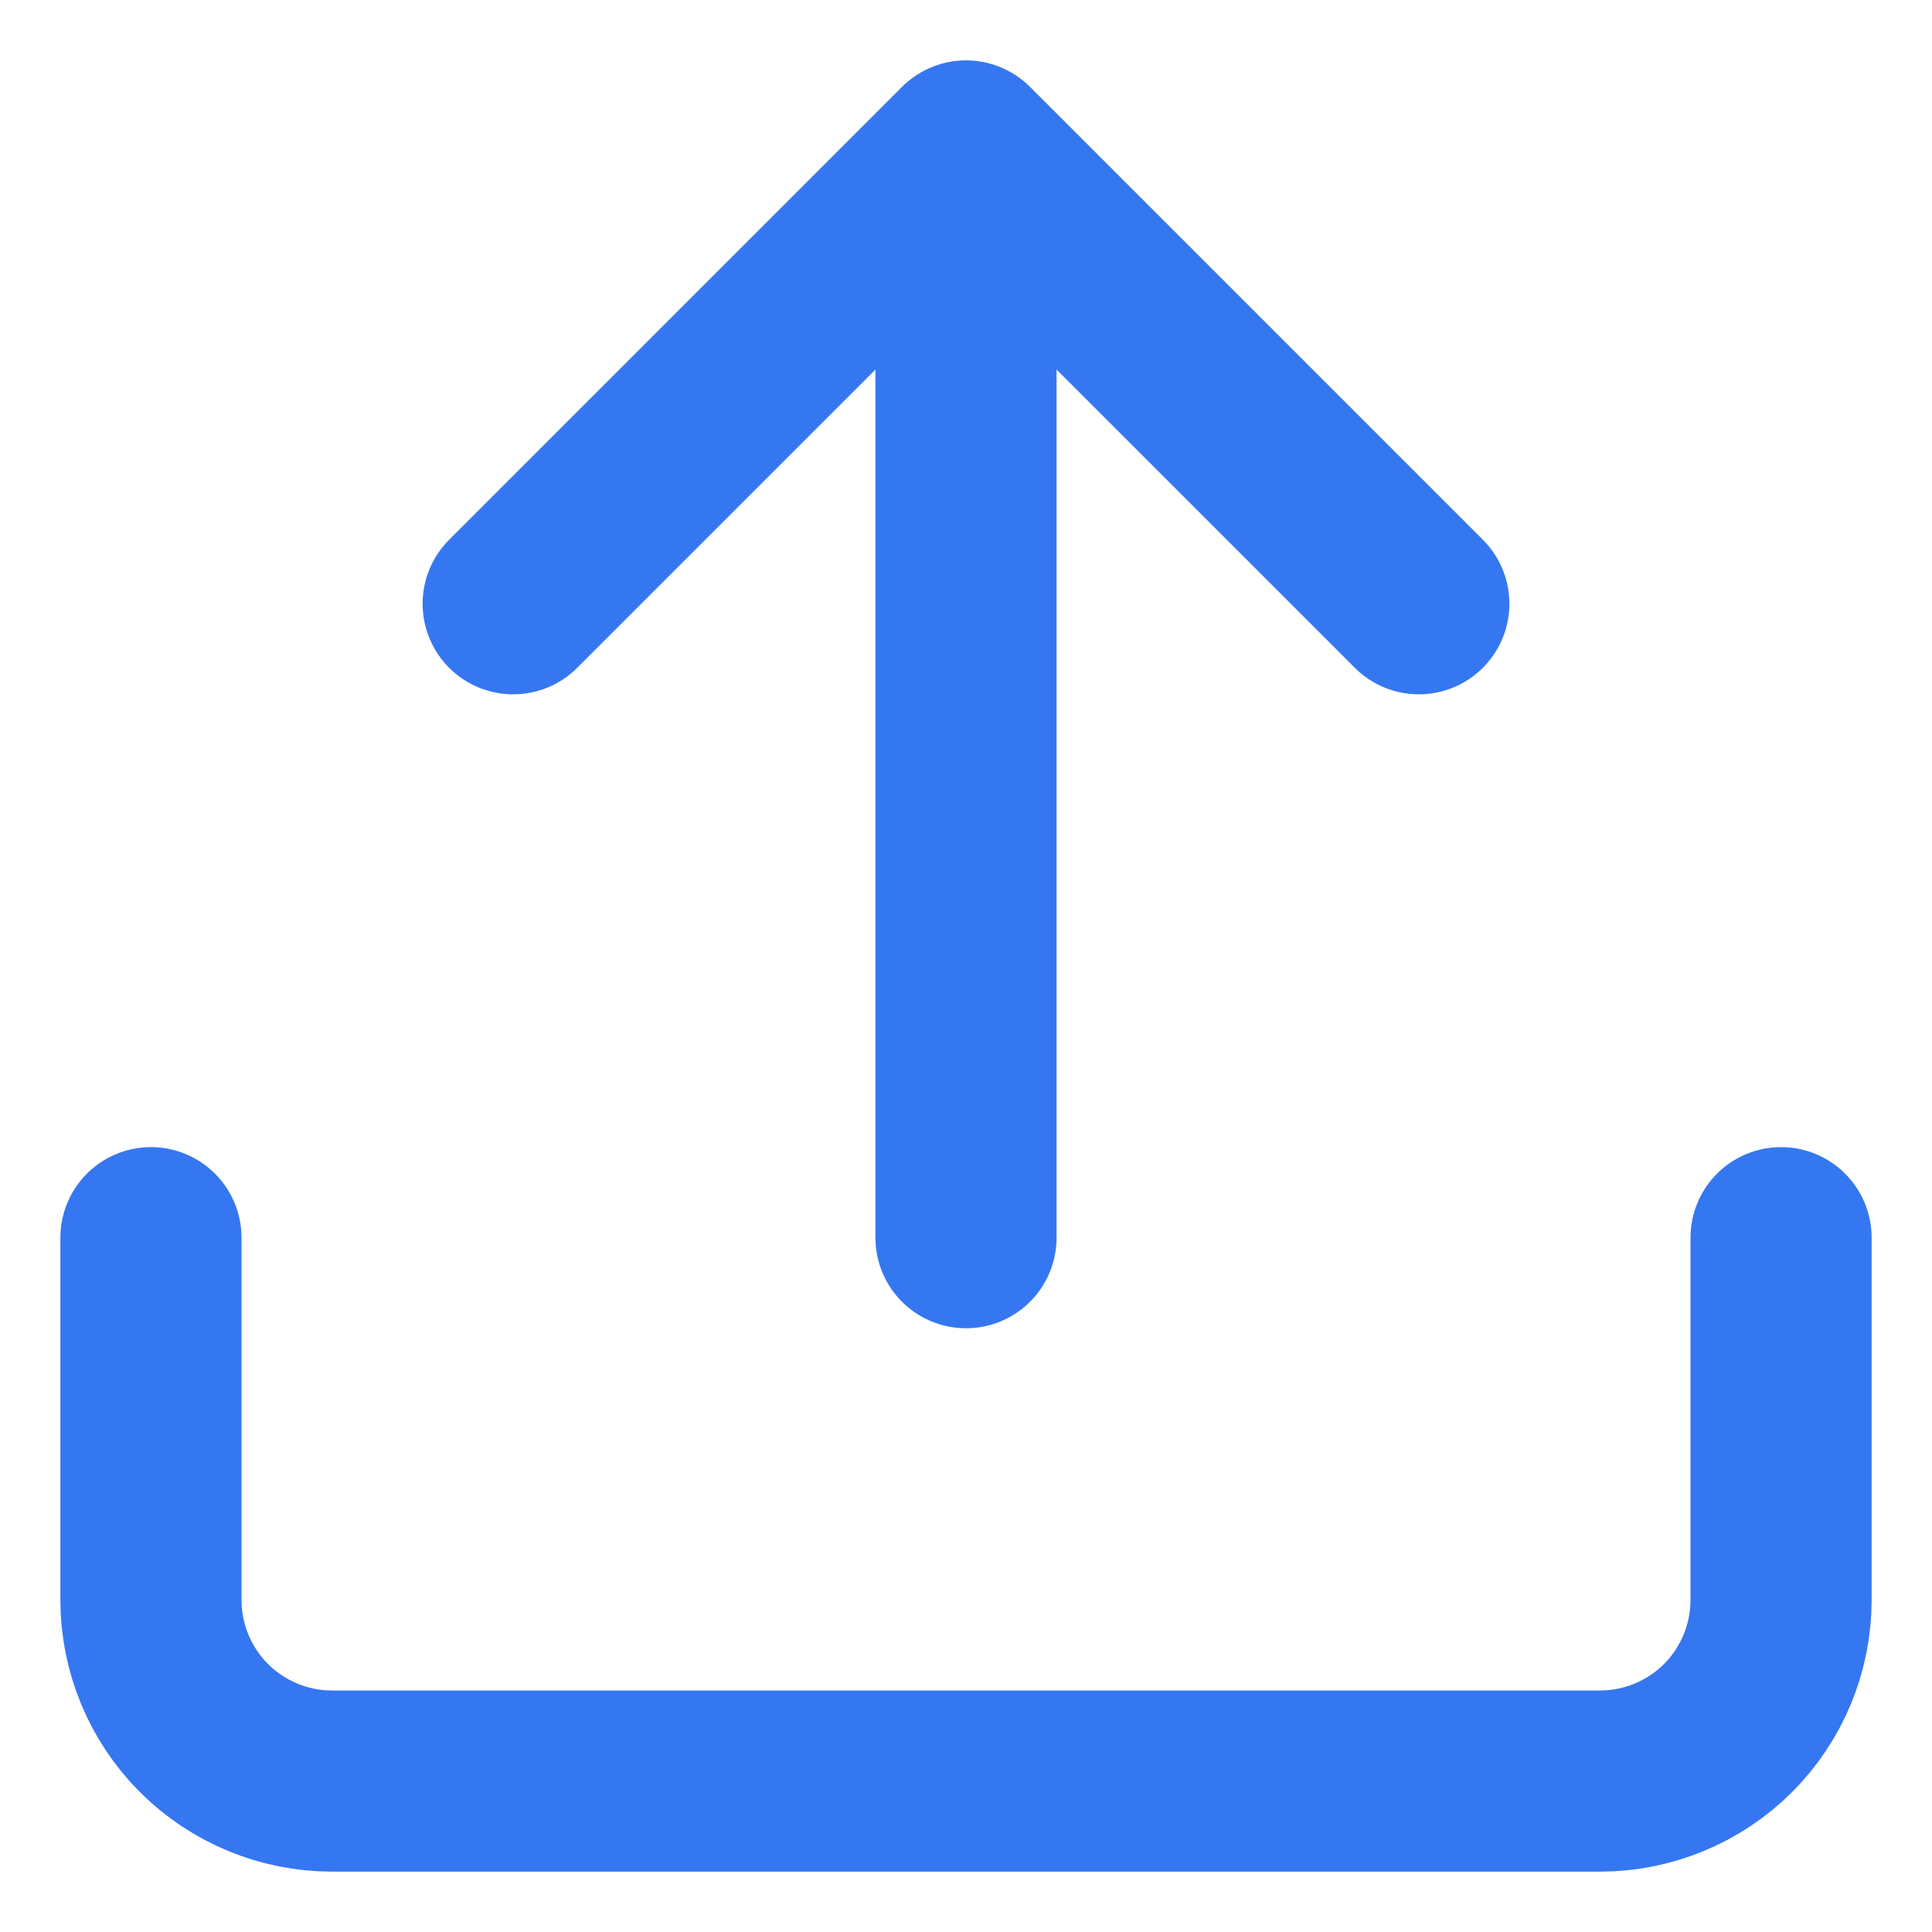 <svg width="16" height="16" viewBox="0 0 16 16" fill="none" xmlns="http://www.w3.org/2000/svg">
<path d="M14.75 10.25V13.25C14.75 13.648 14.592 14.029 14.311 14.311C14.029 14.592 13.648 14.75 13.25 14.75H2.75C2.352 14.75 1.971 14.592 1.689 14.311C1.408 14.029 1.25 13.648 1.25 13.25V10.25M11.75 5L8 1.25M8 1.25L4.25 5M8 1.25V10.25" stroke="#3577F1" stroke-width="1.5" stroke-linecap="round" stroke-linejoin="round"/>
</svg>
